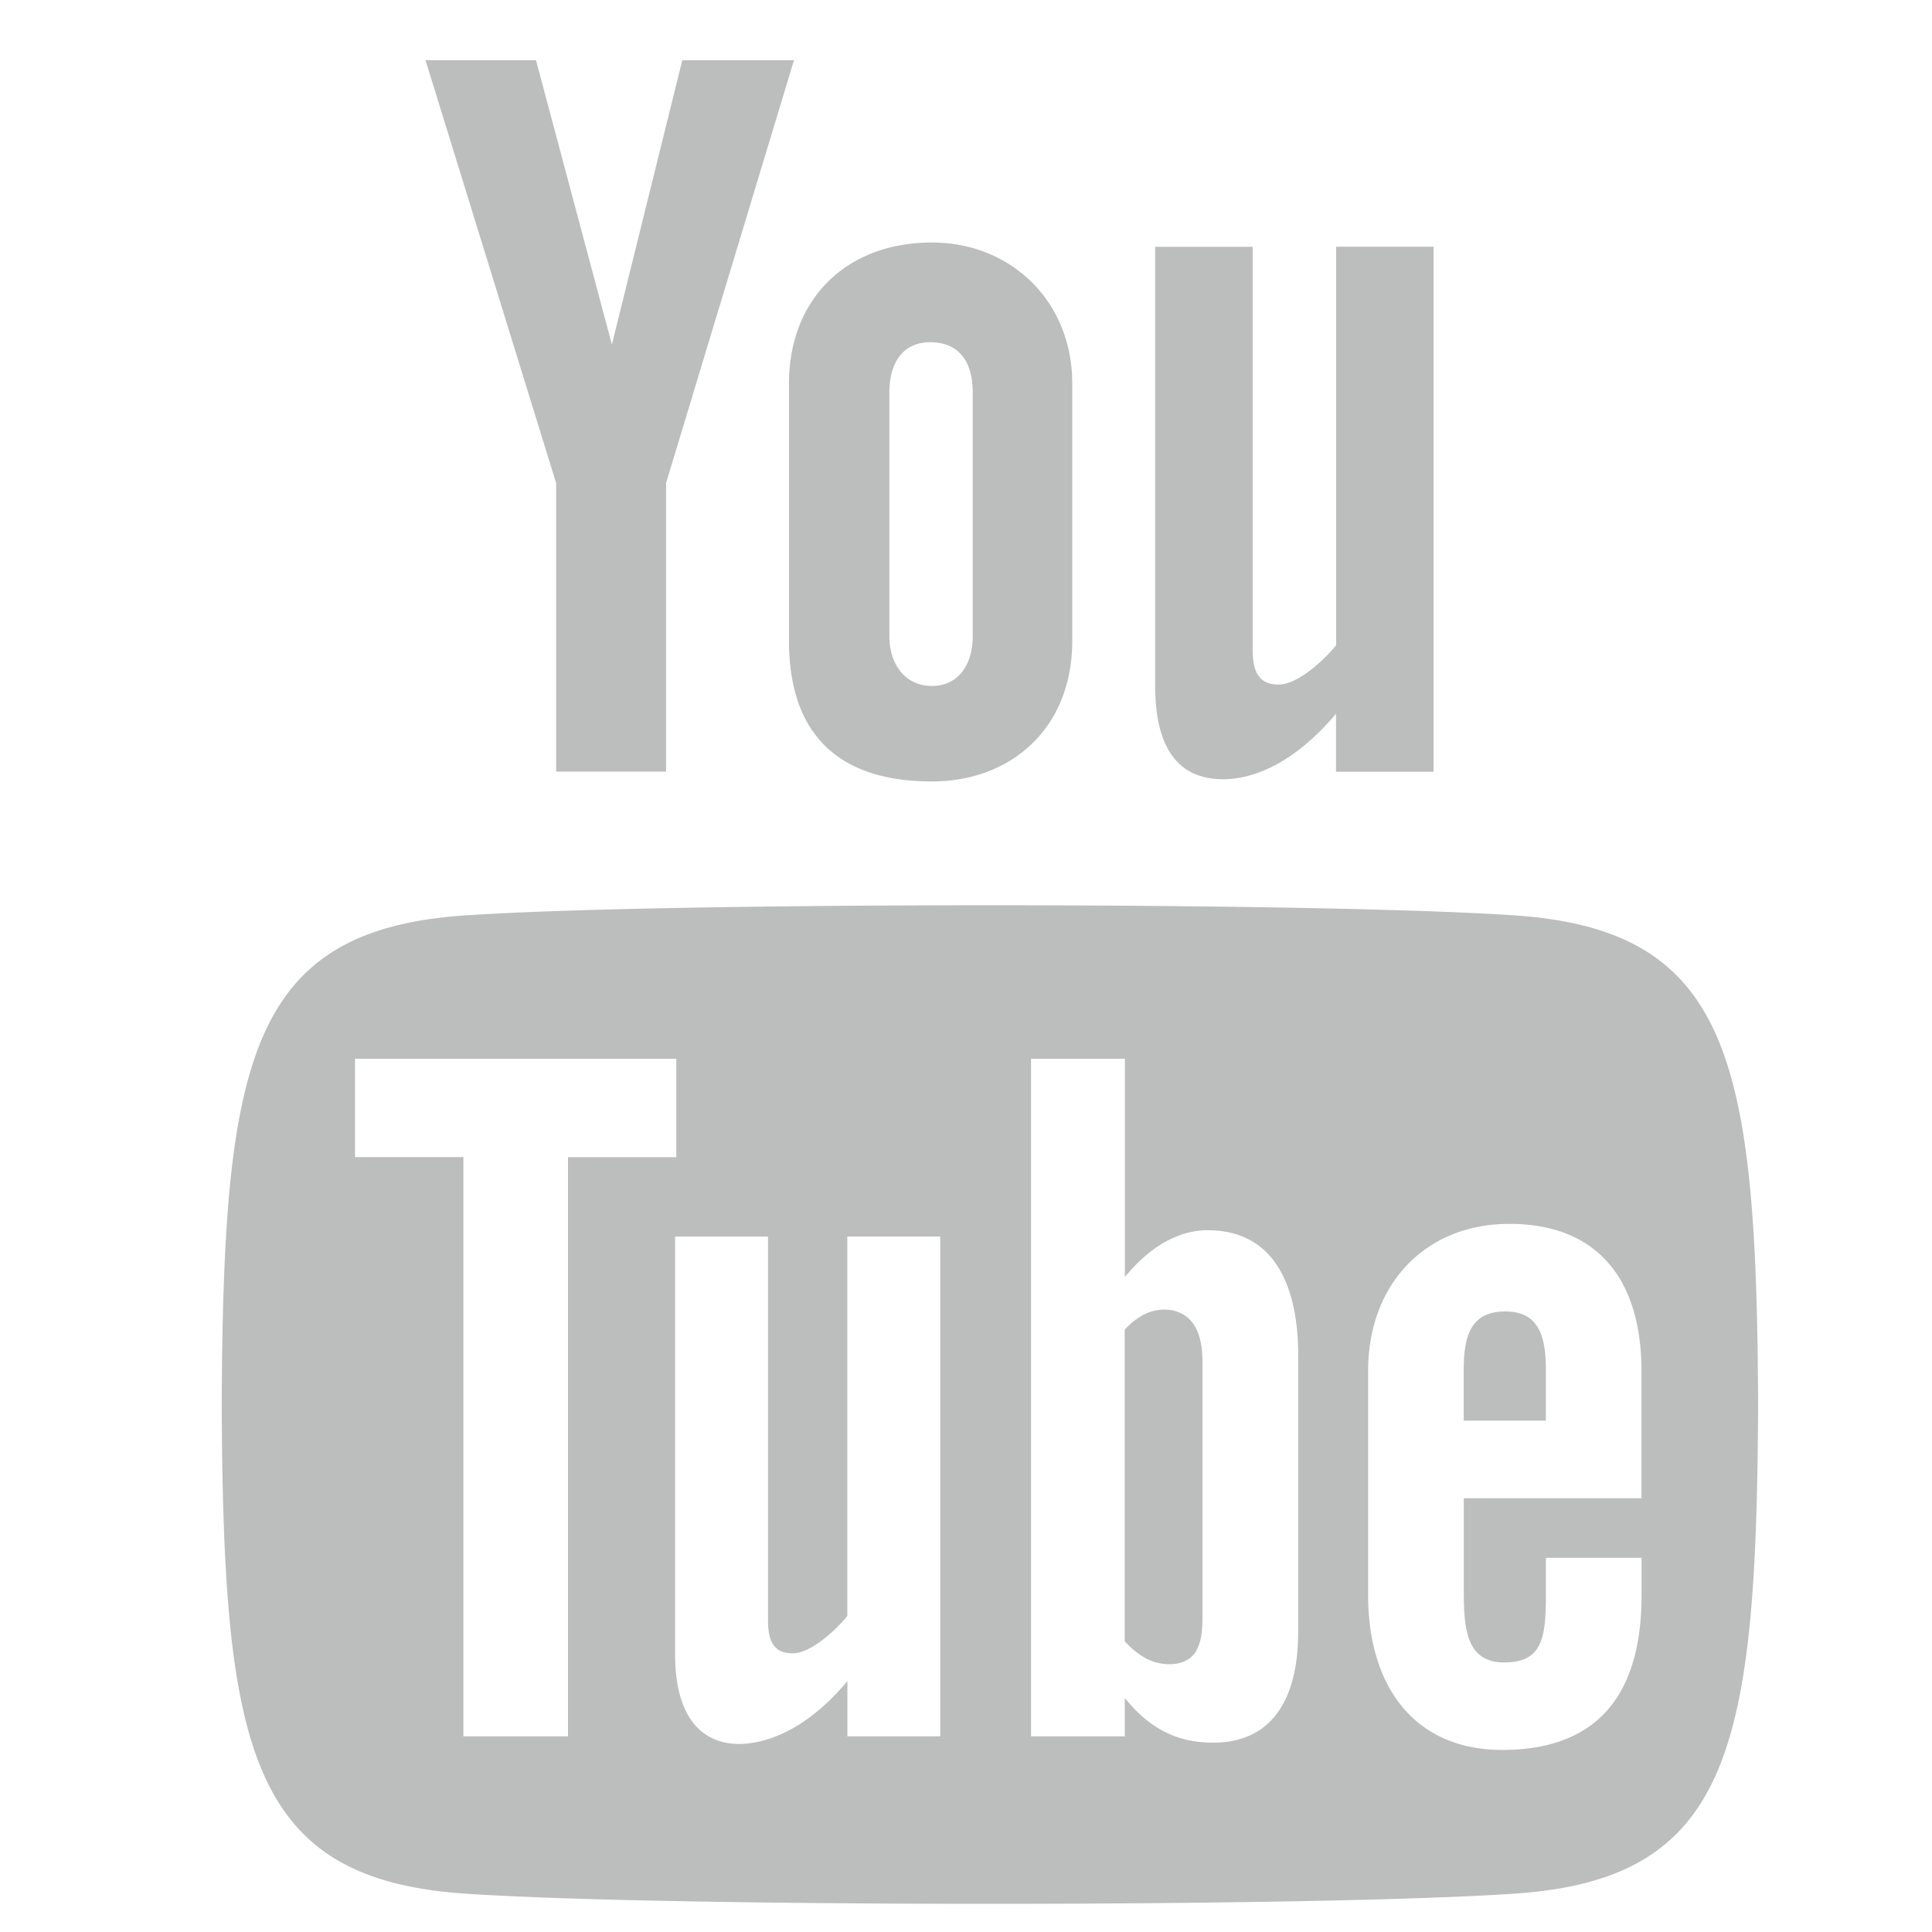 <svg xmlns="http://www.w3.org/2000/svg" width="16" height="16" viewBox="0 0 21 21" fill="none" color="#BCBDBD"><path d="M4.624.654h1.202l.825 3.091.765-3.09H8.63L7.24 5.25v3.137H6.045V5.251L4.625.654zm5.506 1.982c-.934 0-1.554.618-1.554 1.532v2.796c0 1.006.525 1.53 1.554 1.53.853 0 1.525-.571 1.525-1.53V4.168c0-.893-.666-1.532-1.525-1.532zm.443 4.28c0 .311-.158.54-.444.54-.293 0-.462-.24-.462-.54V4.263c0-.312.143-.543.441-.543.326 0 .465.224.465.543v2.655zm3.95-4.233v4.33c-.13.163-.418.428-.625.428-.226 0-.282-.155-.282-.384V2.683h-1.06v4.768c0 .564.172 1.019.74 1.019.321 0 .767-.167 1.226-.712v.63h1.06V2.682h-1.06zm1.839 11.572c-.374 0-.452.263-.452.637v.55h.893v-.551c0-.367-.077-.636-.441-.636zm-3.927.033a.773.773 0 00-.21.165v3.386a.885.885 0 00.24.192c.165.083.405.089.517-.056.059-.077.088-.202.088-.375v-2.805c0-.184-.036-.322-.108-.418-.122-.16-.35-.178-.527-.089zm4.03-4.338c-2.174-.147-9.24-.147-11.41 0-2.35.16-2.628 1.58-2.645 5.317.017 3.73.292 5.156 2.644 5.316 2.171.148 9.237.148 11.411 0 2.35-.16 2.627-1.58 2.645-5.316-.018-3.73-.293-5.156-2.645-5.317zm-10.29 8.923H5.037v-6.296H3.859v-1.069h3.492v1.07H6.174v6.295zm4.046 0h-1.01v-.6c-.186.222-.38.39-.581.506-.545.312-1.292.305-1.292-.798v-4.54h1.01v4.165c0 .218.052.365.268.365.197 0 .471-.253.594-.406V13.44h1.01v5.432h.001zm3.889-1.125c0 .672-.252 1.194-.924 1.194-.37 0-.678-.135-.96-.486v.417h-1.019v-7.365h1.02v2.372c.228-.278.537-.508.898-.508.74 0 .986.626.986 1.362v3.014h-.001zm3.733-1.463h-1.932v1.025c0 .408.035.76.44.76.427 0 .452-.287.452-.76v-.377h1.04v.408c0 1.046-.45 1.68-1.514 1.68-.964 0-1.458-.702-1.458-1.68V14.9c0-.942.623-1.597 1.534-1.597.97 0 1.437.616 1.437 1.598v1.383h.001z" fill="currentColor"></path></svg>